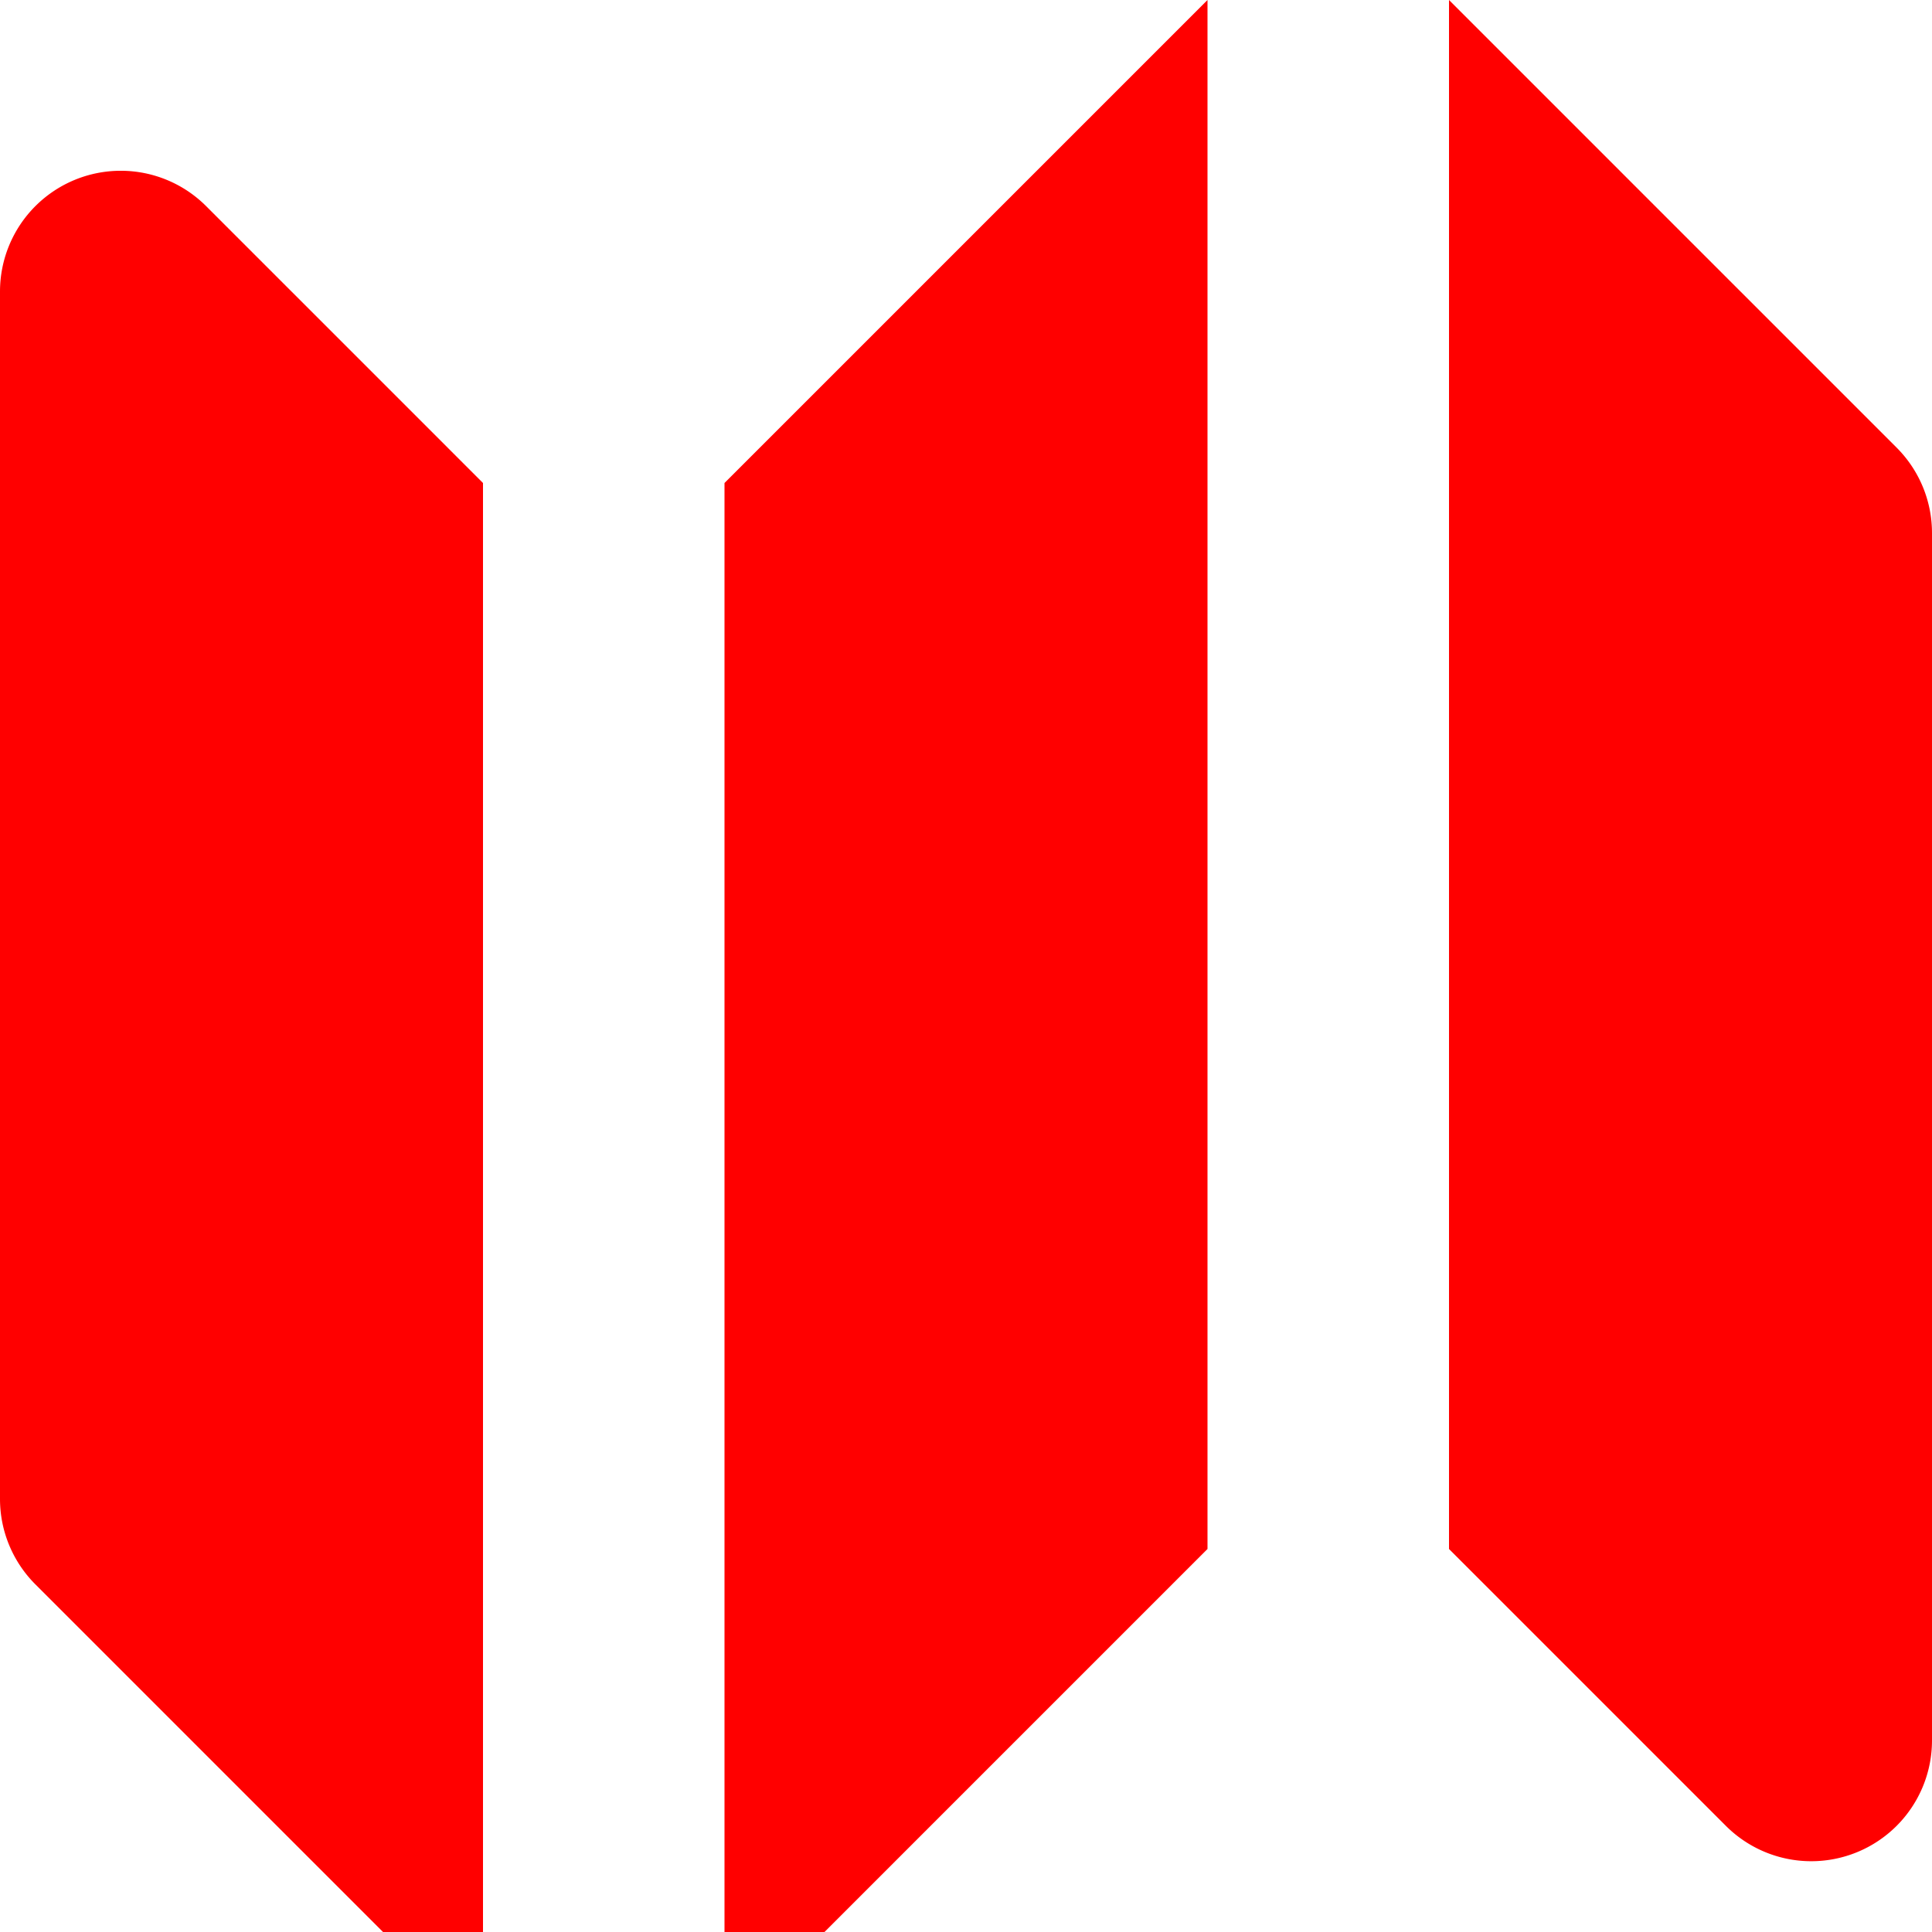 <?xml version="1.0" encoding="UTF-8" standalone="no"?>
<svg
   xmlns:dc="http://purl.org/dc/elements/1.1/"
   xmlns:cc="http://creativecommons.org/ns#"
   xmlns:rdf="http://www.w3.org/1999/02/22-rdf-syntax-ns#"
   xmlns:svg="http://www.w3.org/2000/svg"
   xmlns="http://www.w3.org/2000/svg"
   xmlns:sodipodi="http://sodipodi.sourceforge.net/DTD/sodipodi-0.dtd"
   xmlns:inkscape="http://www.inkscape.org/namespaces/inkscape"
   inkscape:version="1.0 (4035a4f, 2020-05-01)"
   sodipodi:docname="map32x32.svg"
   id="svg1001"
   version="1.1"
   fill="#ff0000"
   height="16"
   width="16"
   viewBox="0 0 16 16">
  <defs
     id="defs1005" />
  <sodipodi:namedview
     inkscape:current-layer="svg1001"
     inkscape:window-maximized="0"
     inkscape:window-y="23"
     inkscape:window-x="0"
     inkscape:cy="14.195676"
     inkscape:cx="13.345029"
     inkscape:zoom="32.0625"
     fit-margin-bottom="0"
     fit-margin-right="0"
     fit-margin-left="0"
     fit-margin-top="0"
     showgrid="false"
     id="namedview1003"
     inkscape:window-height="1179"
     inkscape:window-width="1933"
     inkscape:pageshadow="2"
     inkscape:pageopacity="0"
     guidetolerance="10"
     gridtolerance="10"
     objecttolerance="10"
     borderopacity="1"
     bordercolor="#666666"
     pagecolor="#ffffff" />
  <path
     id="path999"
     clip-rule="evenodd"
     d="M 10,0 6,4 v 12.828 l 4,-4 z M 1.707,1.707 A 1,1 0 0 0 0,2.414 v 10 a 1,1 0 0 0 0.293,0.707 L 4,16.828 V 4 Z m 14,2 L 12,0 v 12.828 l 2.293,2.293 A 1,1 0 0 0 16,14.414 v -10 A 1,1 0 0 0 15.707,3.707 Z"
     fill-rule="evenodd" />
</svg>
